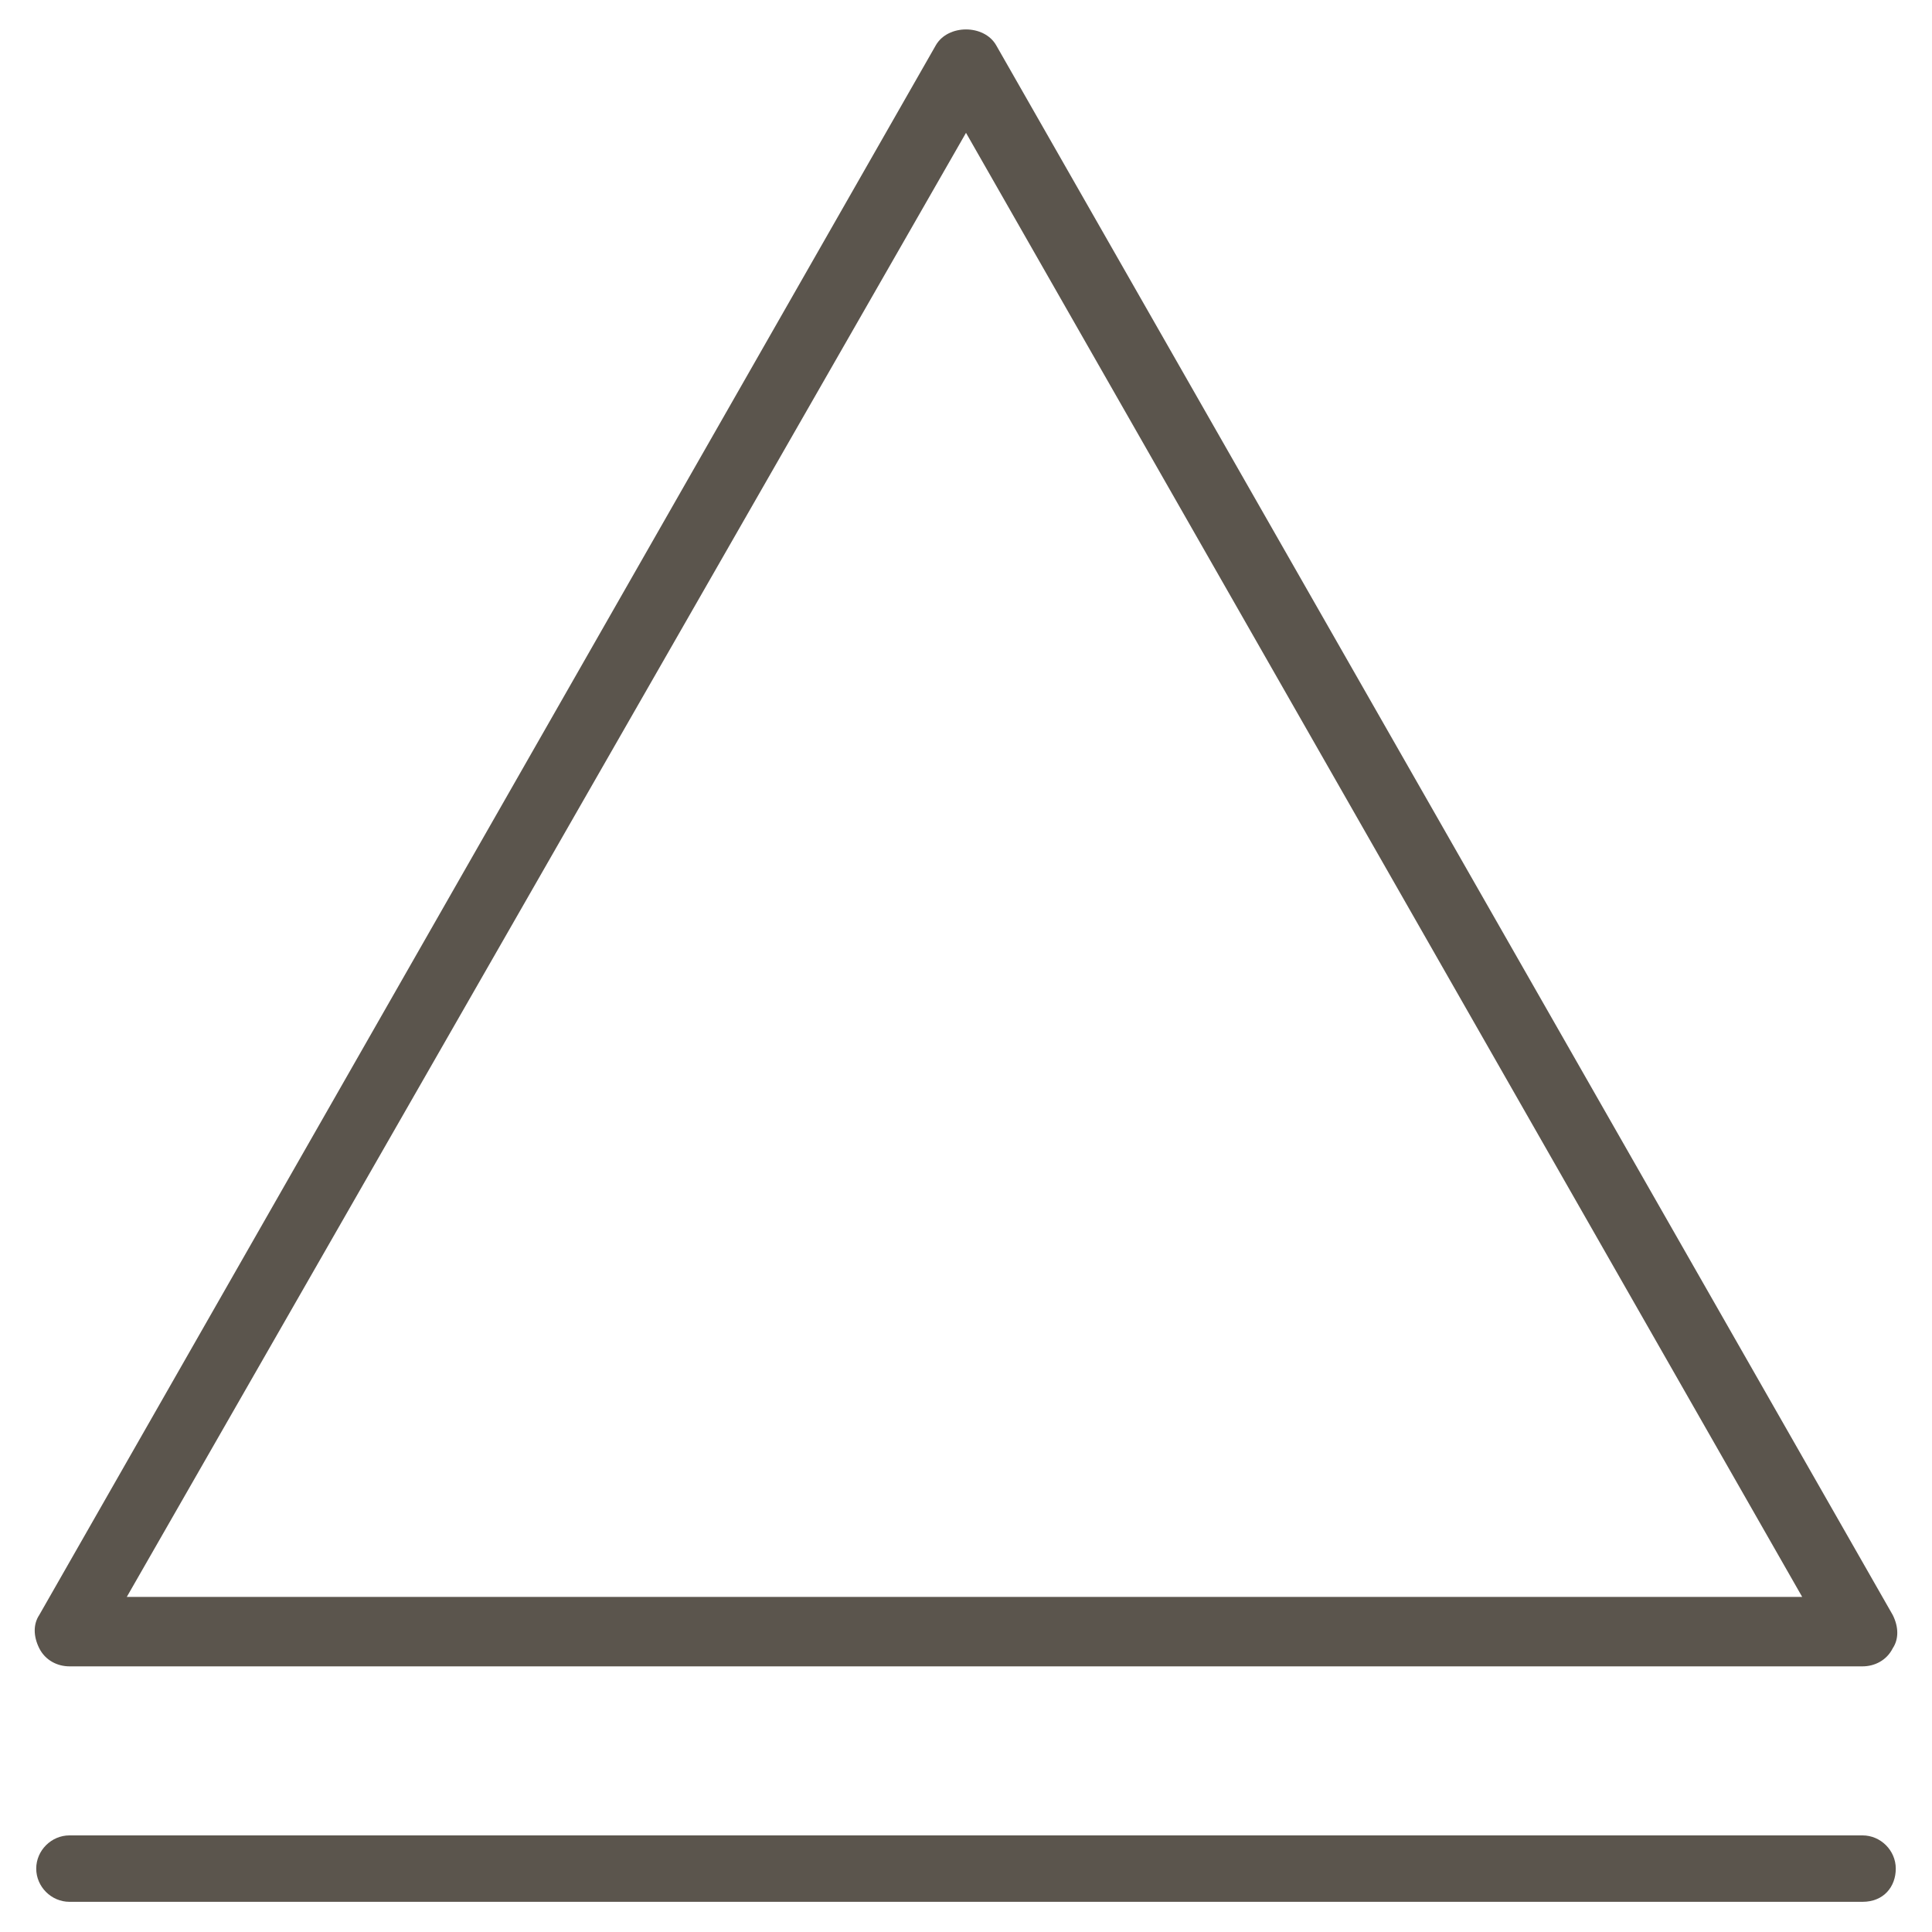 <?xml version="1.0" encoding="utf-8"?>
<!-- Generator: Adobe Illustrator 19.2.1, SVG Export Plug-In . SVG Version: 6.00 Build 0)  -->
<svg version="1.1" id="Layer_1" xmlns="http://www.w3.org/2000/svg" xmlns:xlink="http://www.w3.org/1999/xlink" x="0px" y="0px"
	 viewBox="0 0 64 64" style="enable-background:new 0 0 64 64;" xml:space="preserve">
<style type="text/css">
	.st0{fill:none;}
	.st1{fill:#5B554D;}
</style>
<rect class="st0" width="64" height="64"/>
<g>
	<path class="st1" d="M61.7,63H2.3c-0.6,0-1.1-0.5-1.1-1.1s0.5-1.1,1.1-1.1h59.4c0.6,0,1.1,0.5,1.1,1.1S62.4,63,61.7,63z M61.7,55.2
		H2.3c-0.4,0-0.8-0.2-1-0.6c-0.2-0.4-0.2-0.8,0-1.1L31,1.5c0.4-0.7,1.6-0.7,2,0l29.7,52c0.2,0.4,0.2,0.8,0,1.1
		C62.5,55,62.1,55.2,61.7,55.2z M4.2,52.9h55.5L32,4.4L4.2,52.9z"/>
</g>
</svg>

